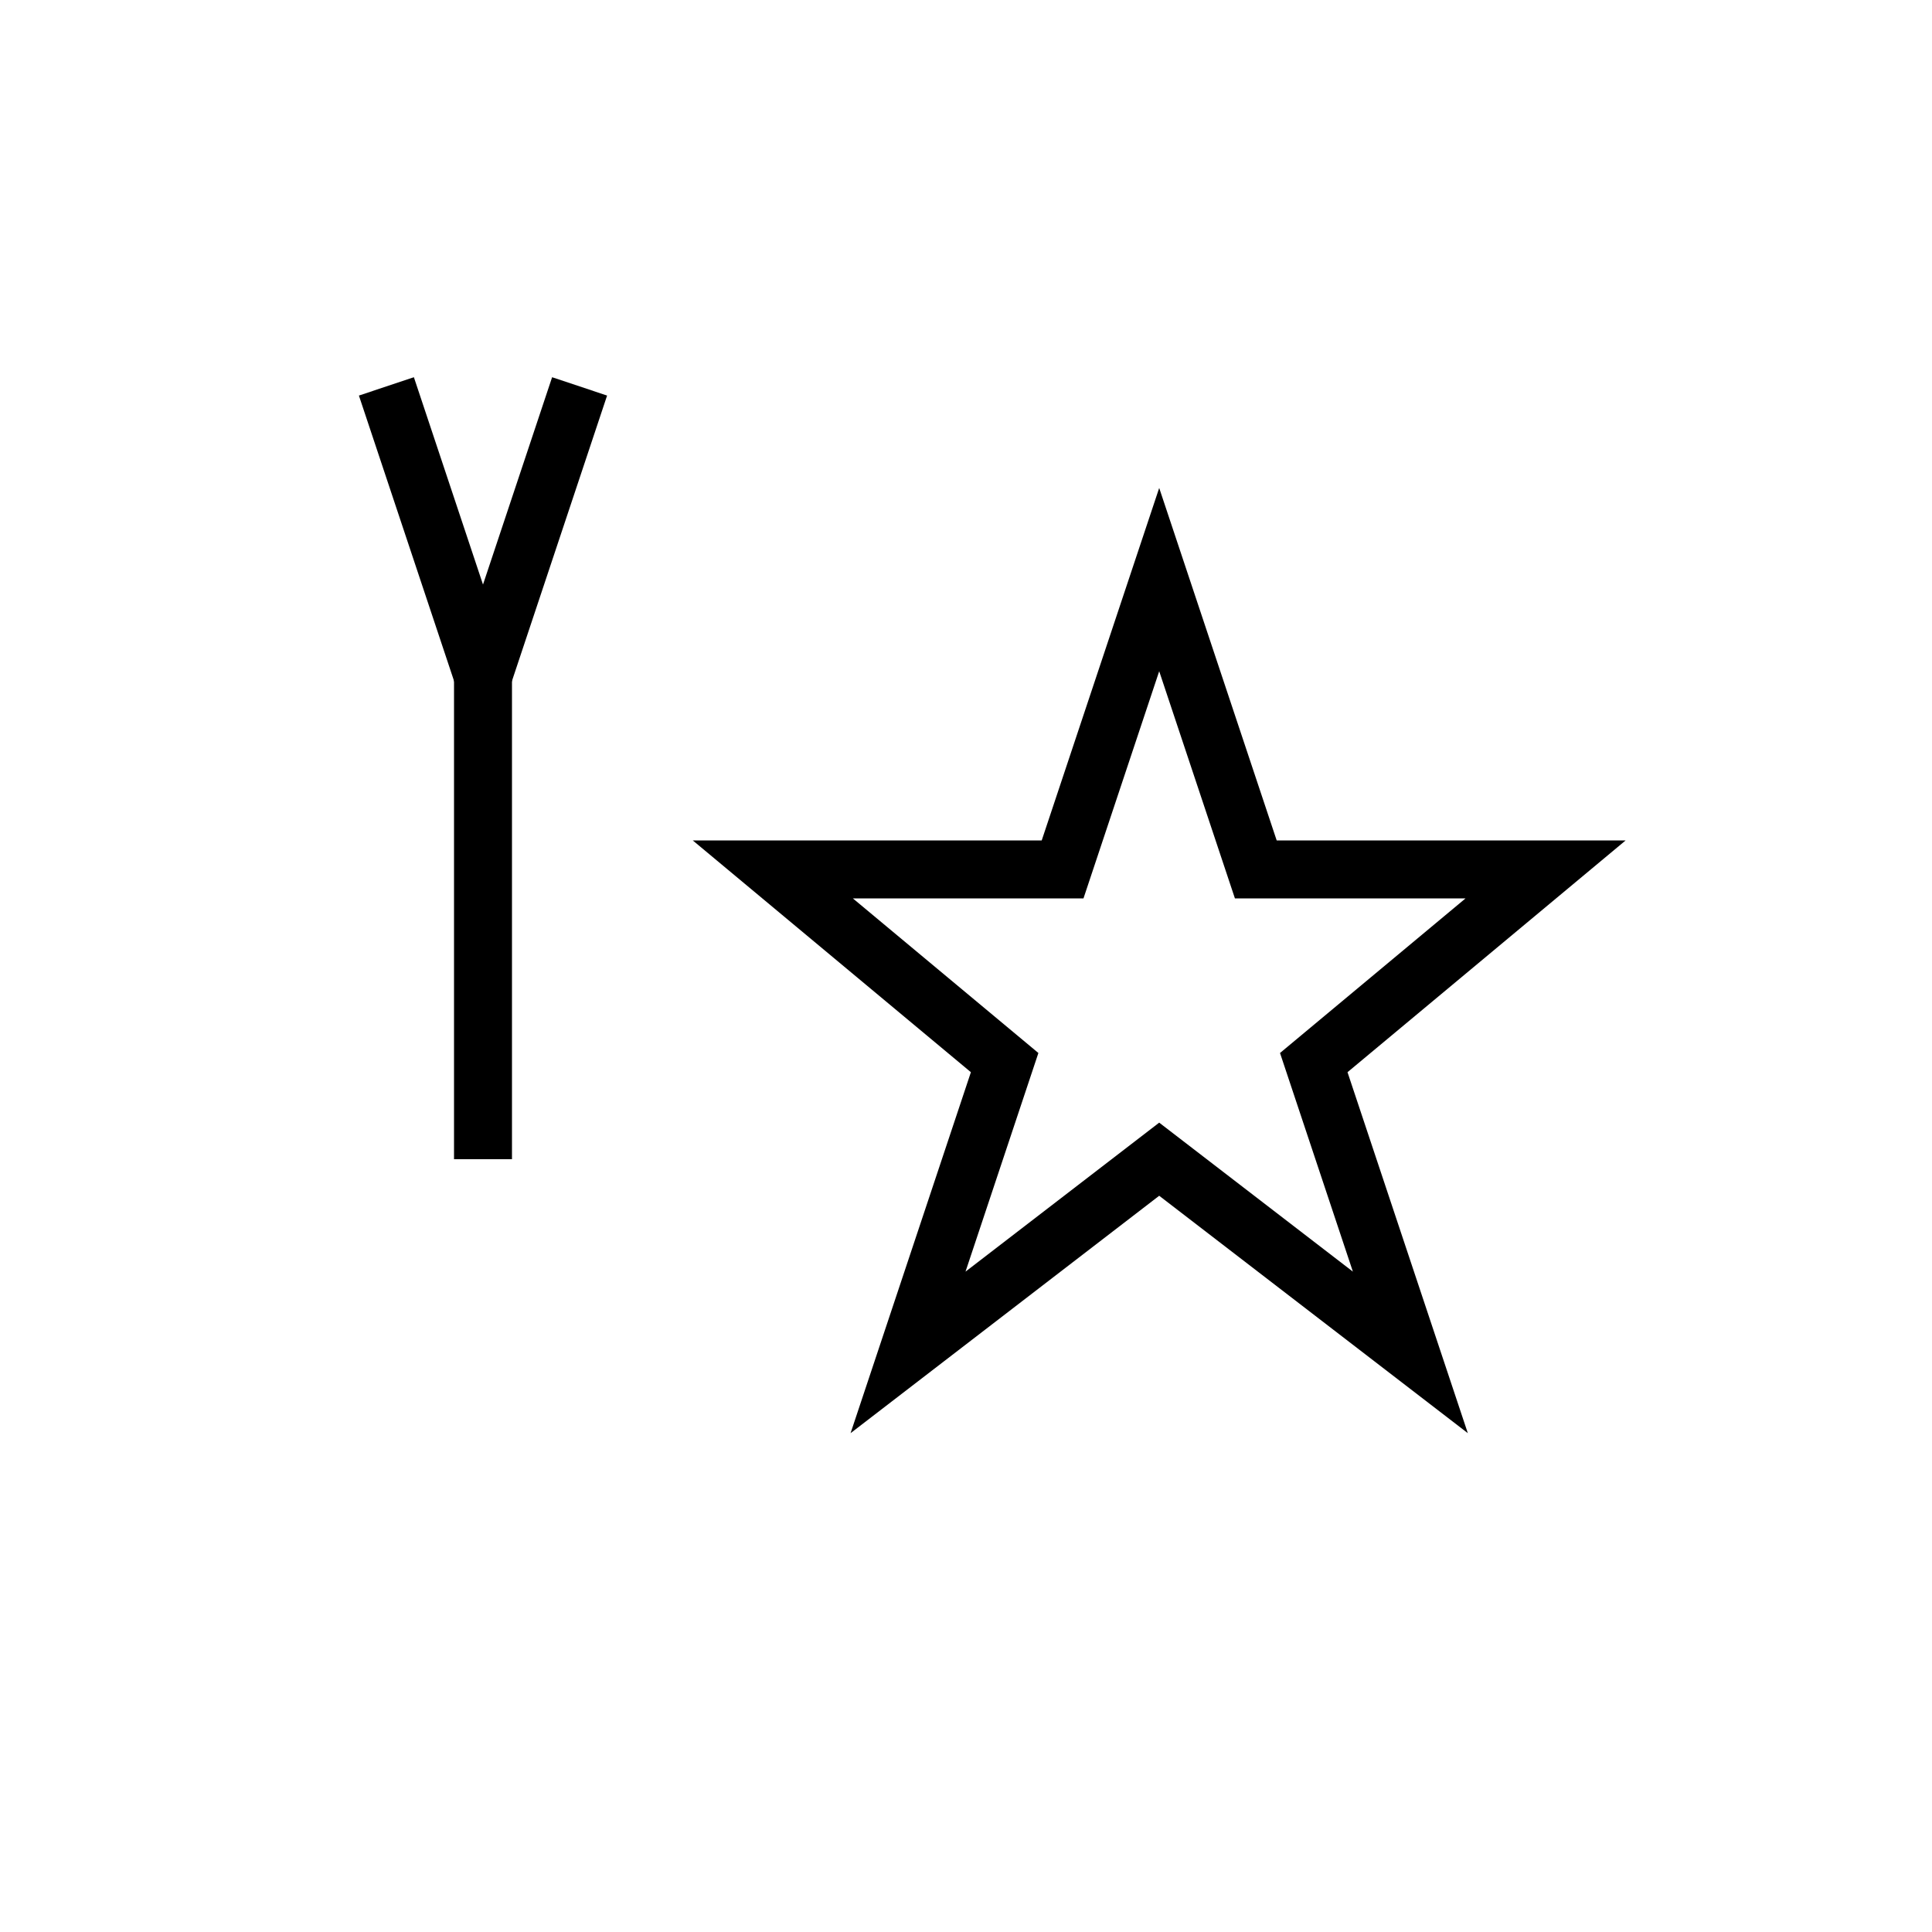 <!-- 燦 -->
<svg xmlns="http://www.w3.org/2000/svg" viewBox="0 0 100 100">
  <g stroke="black" stroke-width="3" fill="none">
    <!-- 火偏 -->
    <line x1="20" y1="20" x2="25" y2="35"/>
    <line x1="30" y1="20" x2="25" y2="35"/>
    <line x1="25" y1="35" x2="25" y2="60"/>
    <!-- "参"の要素を星形で再解釈 -->
    <path d="M60 30 L65 45 L80 45 L68 55 L73 70 L60 60 L47 70 L52 55 L40 45 L55 45 Z"/>
  </g>
</svg>
